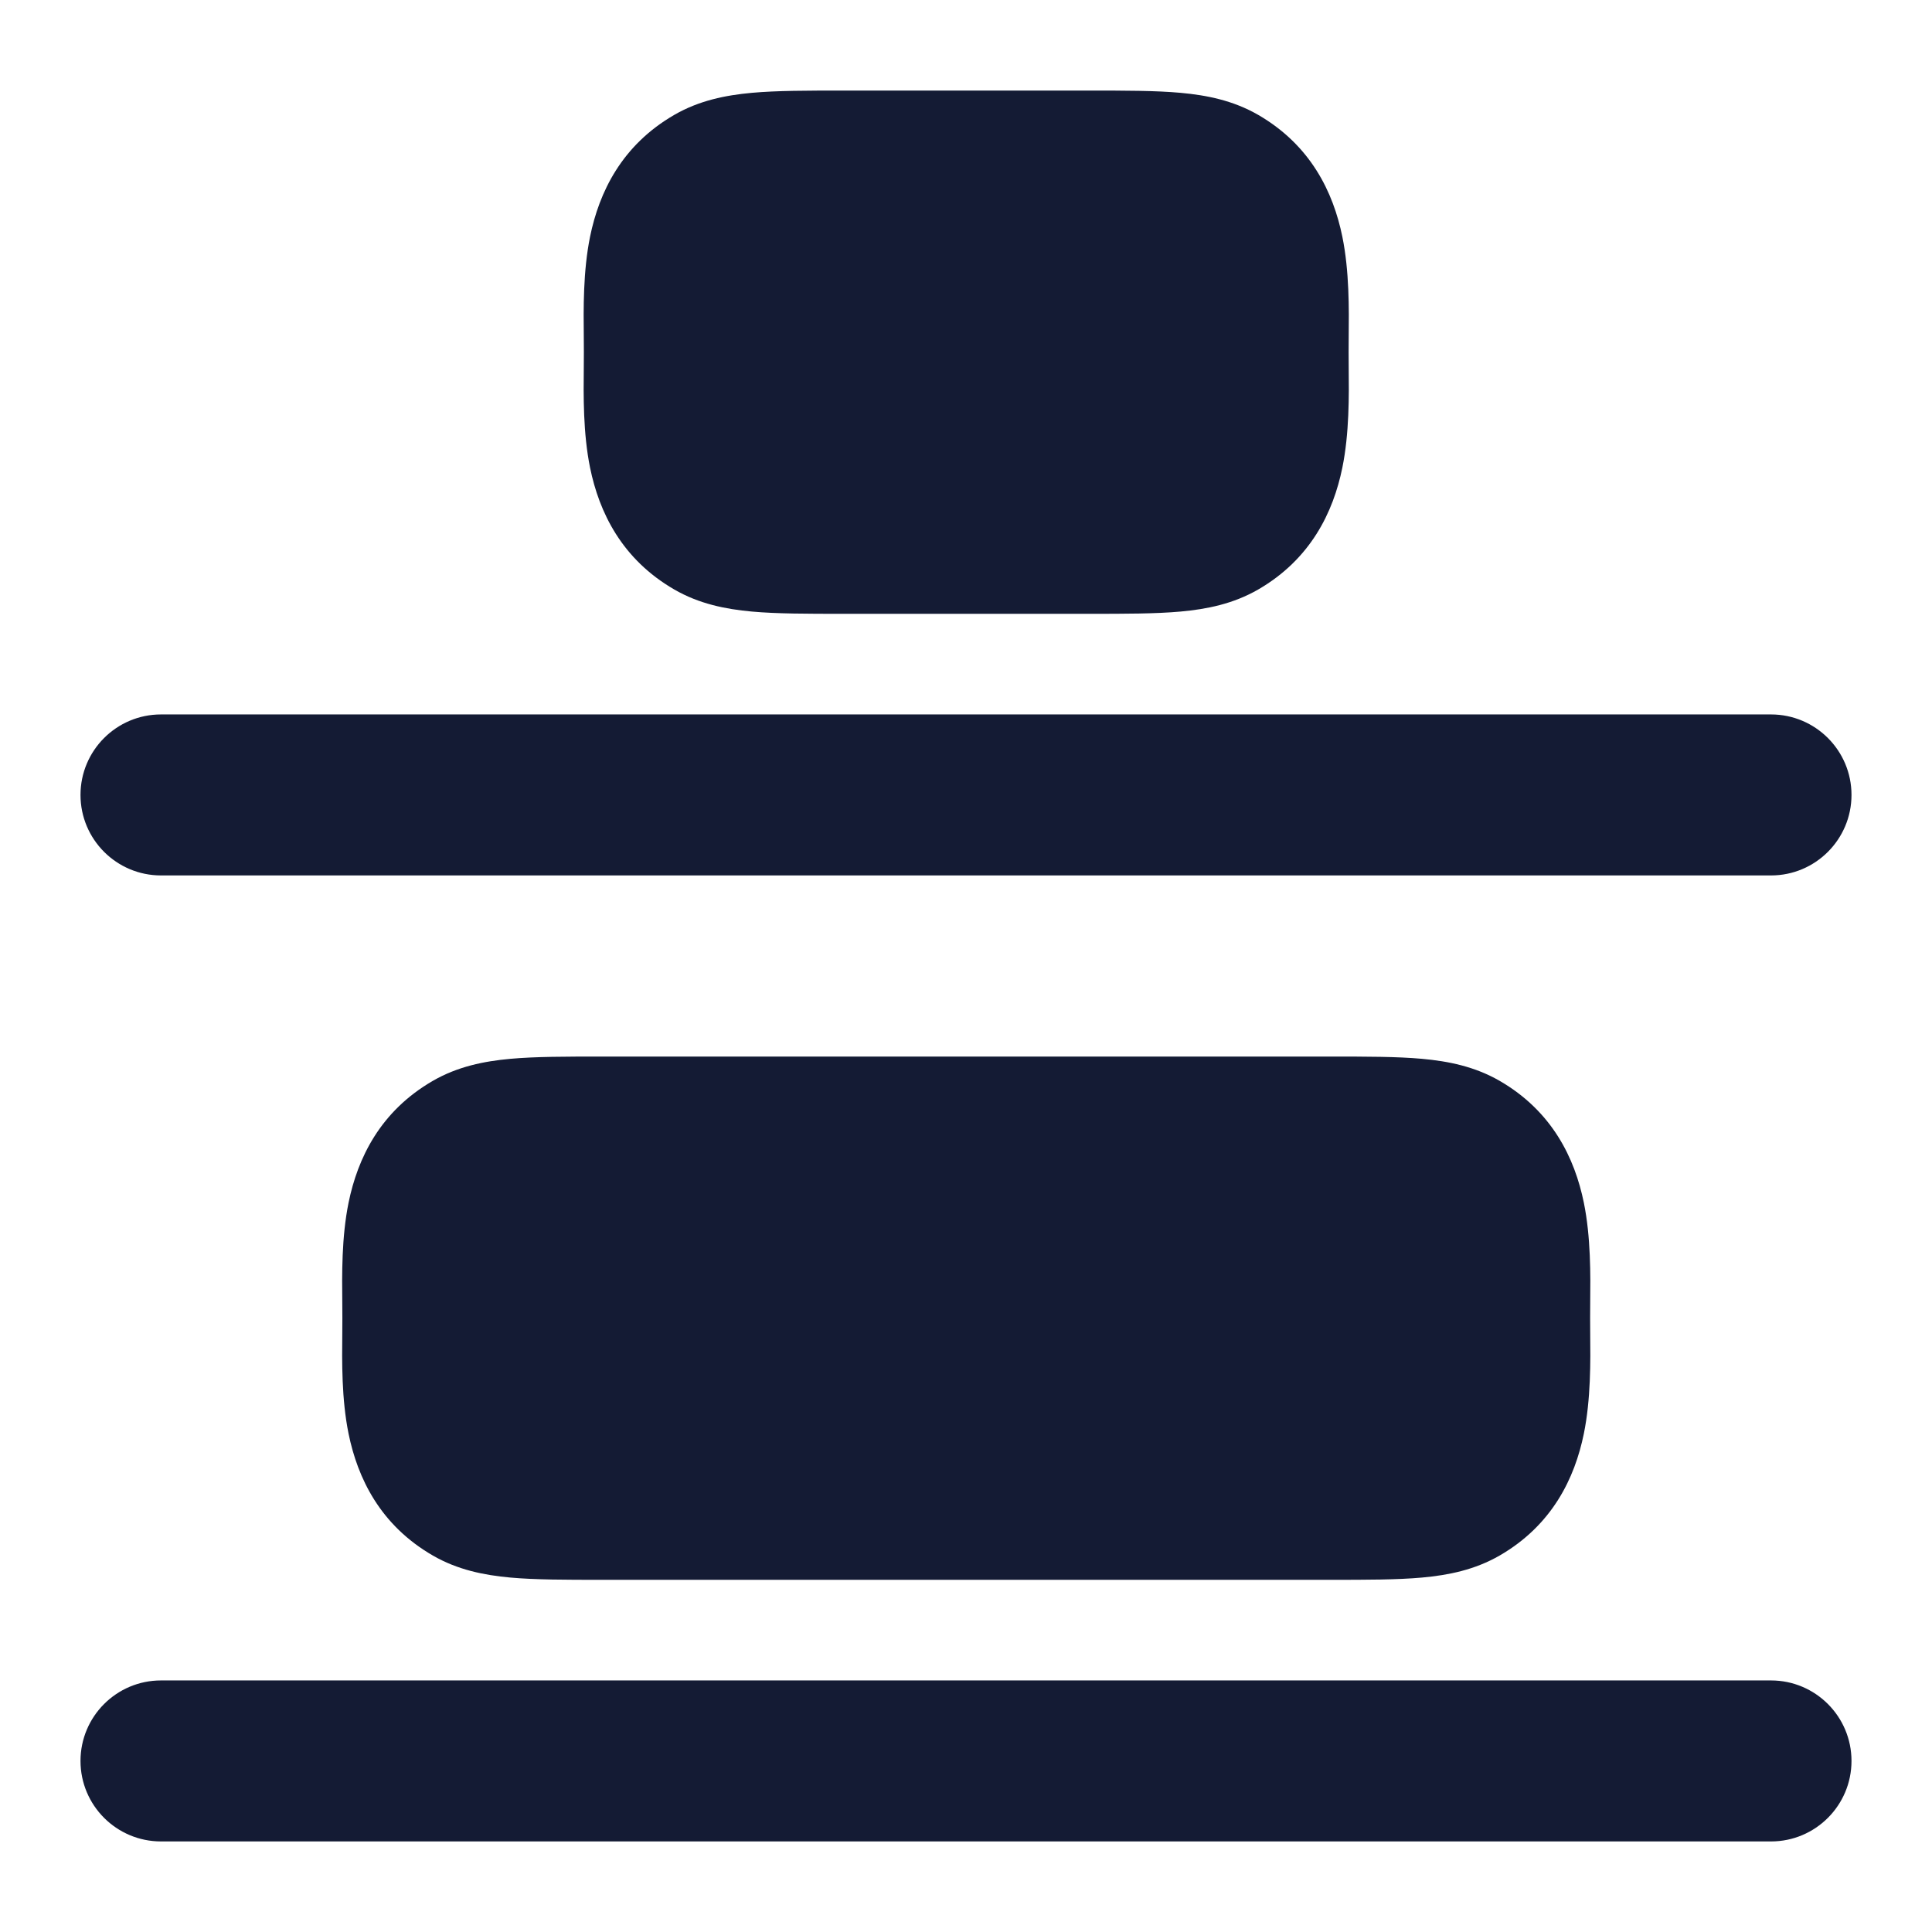 <svg width="24" height="24" viewBox="0 0 24 24" fill="none" xmlns="http://www.w3.org/2000/svg">
<path fill-rule="evenodd" clip-rule="evenodd" d="M1 21.875C1 21.323 1.448 20.875 2 20.875L22 20.875C22.552 20.875 23 21.323 23 21.875C23 22.427 22.552 22.875 22 22.875H2C1.448 22.875 1 22.427 1 21.875Z" fill="#141B34"/>
<path fill-rule="evenodd" clip-rule="evenodd" d="M1 9.875C1 9.323 1.448 8.875 2 8.875L22 8.875C22.552 8.875 23 9.323 23 9.875C23 10.427 22.552 10.875 22 10.875H2C1.448 10.875 1 10.427 1 9.875Z" fill="#141B34"/>
<path d="M13.535 1.125C13.975 1.125 14.354 1.125 14.665 1.153C14.995 1.183 15.32 1.249 15.628 1.426C16.282 1.804 16.562 2.387 16.675 2.94C16.762 3.367 16.758 3.836 16.754 4.192V4.192C16.753 4.257 16.753 4.318 16.753 4.375C16.753 4.432 16.753 4.493 16.754 4.558V4.558C16.758 4.914 16.762 5.383 16.675 5.81C16.562 6.363 16.282 6.946 15.628 7.324C15.32 7.501 14.995 7.567 14.665 7.597C14.354 7.625 13.975 7.625 13.535 7.625H10.47C10.031 7.625 9.651 7.625 9.34 7.597C9.011 7.567 8.685 7.501 8.378 7.324C7.723 6.946 7.443 6.363 7.33 5.81C7.243 5.383 7.248 4.914 7.252 4.558C7.252 4.493 7.253 4.432 7.253 4.375C7.253 4.318 7.252 4.257 7.252 4.192C7.248 3.836 7.243 3.367 7.33 2.94C7.443 2.387 7.723 1.804 8.378 1.426C8.685 1.249 9.011 1.183 9.34 1.153C9.651 1.125 10.031 1.125 10.47 1.125H10.47H13.535H13.535Z" fill="#141B34"/>
<path d="M17.665 13.153C17.995 13.183 18.32 13.249 18.628 13.426C19.282 13.804 19.562 14.387 19.675 14.94C19.762 15.367 19.758 15.836 19.754 16.192V16.192C19.753 16.257 19.753 16.318 19.753 16.375C19.753 16.432 19.753 16.493 19.754 16.558V16.558C19.758 16.914 19.762 17.383 19.675 17.81C19.562 18.363 19.282 18.946 18.628 19.324C18.32 19.501 17.995 19.567 17.665 19.597C17.354 19.625 16.975 19.625 16.535 19.625L7.471 19.625C7.031 19.625 6.651 19.625 6.34 19.597C6.011 19.567 5.685 19.501 5.378 19.324C4.723 18.946 4.443 18.363 4.33 17.81C4.243 17.383 4.248 16.914 4.252 16.558C4.252 16.493 4.253 16.432 4.253 16.375C4.253 16.318 4.252 16.257 4.252 16.192C4.248 15.836 4.243 15.367 4.33 14.94C4.443 14.387 4.723 13.804 5.378 13.426C5.685 13.249 6.011 13.183 6.34 13.153C6.651 13.125 7.031 13.125 7.47 13.125H7.471H16.535H16.535C16.975 13.125 17.354 13.125 17.665 13.153Z" fill="#141B34"/>
</svg>
